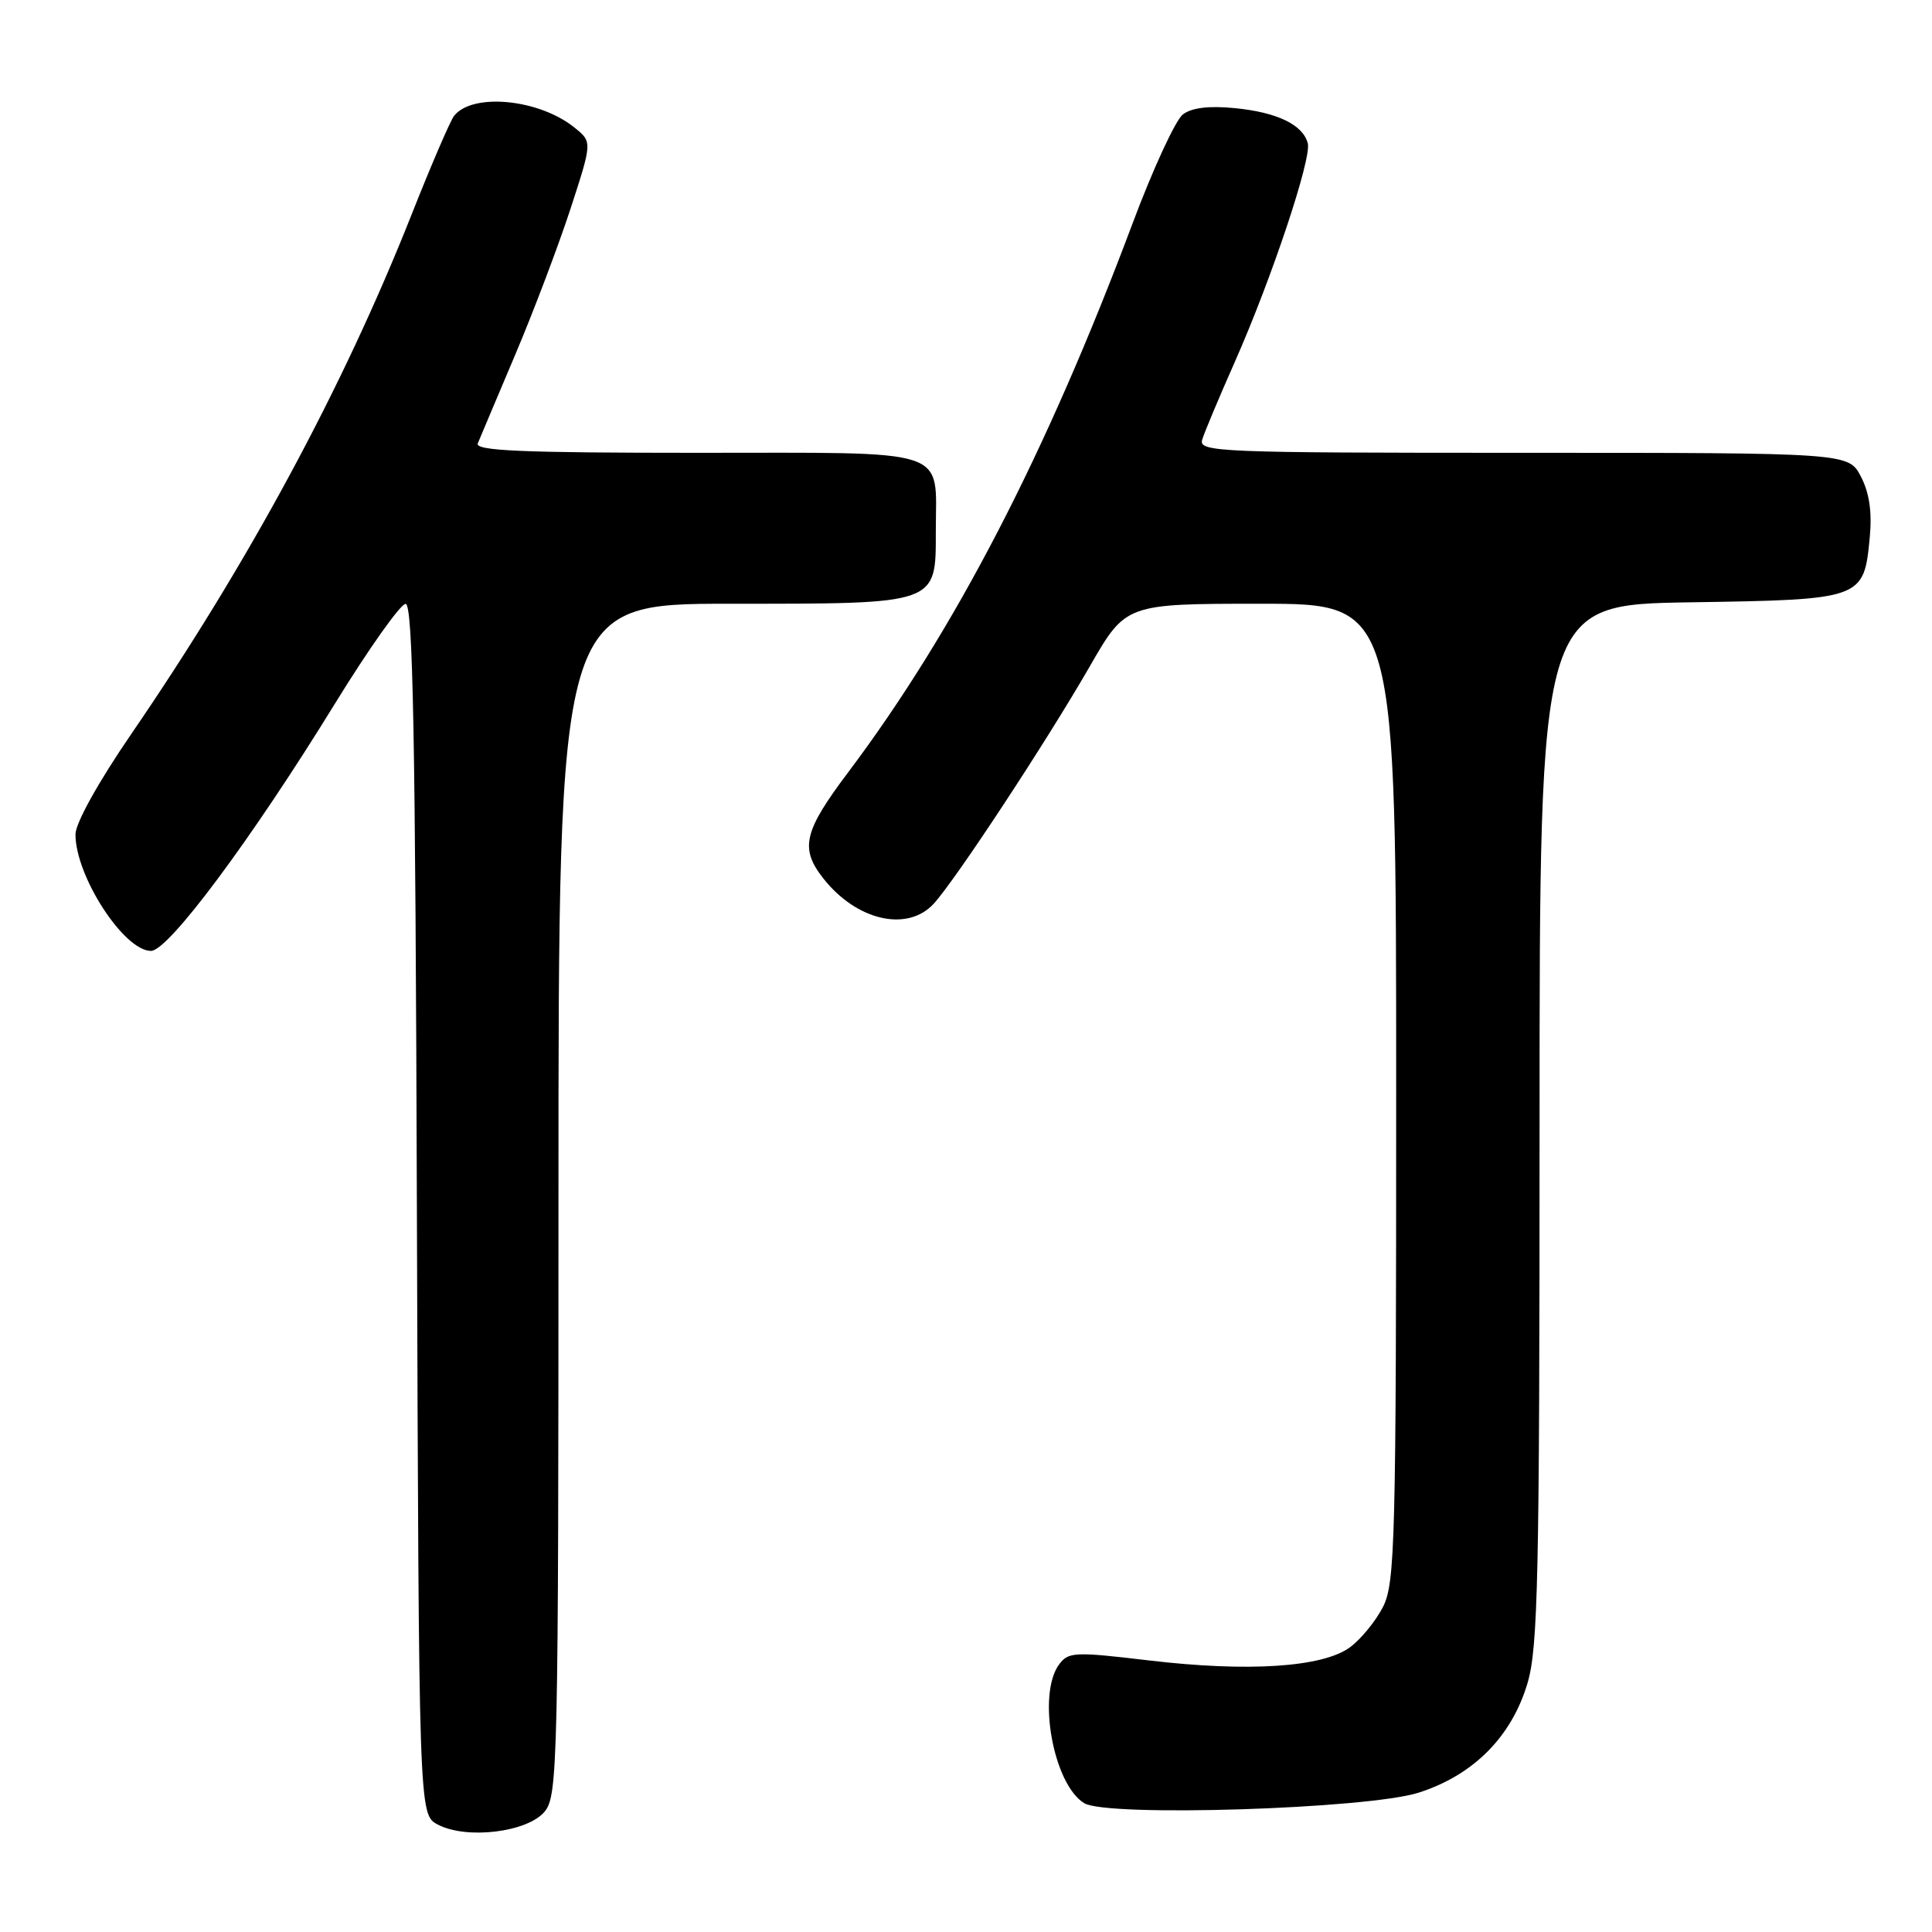 <?xml version="1.0" encoding="UTF-8" standalone="no"?>
<!DOCTYPE svg PUBLIC "-//W3C//DTD SVG 1.1//EN" "http://www.w3.org/Graphics/SVG/1.1/DTD/svg11.dtd" >
<svg xmlns="http://www.w3.org/2000/svg" xmlns:xlink="http://www.w3.org/1999/xlink" version="1.1" viewBox="0 0 256 256">
 <g >
 <path fill="currentColor"
d=" M 72.19 240.02 C 73.90 237.90 74.00 233.59 74.00 158.89 C 74.00 80.00 74.00 80.00 96.78 80.00 C 124.39 80.00 124.00 80.14 124.00 70.38 C 124.00 59.20 126.44 60.00 92.36 60.00 C 69.09 60.00 62.90 59.73 63.31 58.75 C 63.59 58.06 65.83 52.77 68.27 47.00 C 70.72 41.22 74.01 32.51 75.60 27.65 C 78.48 18.80 78.48 18.80 76.14 16.92 C 71.46 13.12 62.62 12.25 60.17 15.35 C 59.67 15.98 57.12 21.90 54.51 28.50 C 45.42 51.44 32.90 74.63 17.38 97.28 C 13.03 103.62 10.00 109.08 10.00 110.56 C 10.00 116.10 16.42 126.00 20.01 126.00 C 22.32 126.00 33.33 111.20 44.36 93.27 C 48.84 85.99 53.06 80.03 53.74 80.02 C 54.72 80.00 55.04 97.04 55.24 160.22 C 55.50 240.44 55.50 240.44 58.00 241.76 C 61.82 243.78 69.95 242.78 72.19 240.02 Z  M 187.97 237.54 C 195.23 235.22 200.29 230.13 202.40 223.04 C 203.80 218.31 204.00 209.08 204.00 148.88 C 204.00 80.12 204.00 80.12 223.97 79.81 C 246.82 79.46 246.97 79.40 247.75 71.24 C 248.07 67.87 247.71 65.34 246.59 63.17 C 244.95 60.00 244.95 60.00 201.86 60.00 C 161.28 60.00 158.80 59.90 159.30 58.25 C 159.59 57.29 161.53 52.67 163.60 48.00 C 168.50 36.93 173.81 21.01 173.29 18.99 C 172.64 16.52 169.23 14.88 163.63 14.33 C 160.20 13.99 157.92 14.27 156.74 15.16 C 155.77 15.90 152.79 22.35 150.11 29.50 C 138.63 60.15 126.51 83.55 112.39 102.33 C 106.48 110.18 105.96 112.41 109.09 116.39 C 113.50 122.00 120.23 123.54 123.72 119.75 C 126.59 116.63 138.71 98.20 144.43 88.25 C 149.18 80.00 149.18 80.00 167.09 80.00 C 185.00 80.00 185.00 80.00 185.00 144.75 C 185.00 204.42 184.86 209.77 183.25 212.93 C 182.29 214.81 180.32 217.22 178.87 218.28 C 175.26 220.93 165.39 221.57 152.28 220.02 C 142.34 218.84 141.56 218.88 140.32 220.57 C 137.42 224.55 139.57 236.42 143.66 238.93 C 146.69 240.79 181.18 239.70 187.97 237.54 Z "/>
</g>
</svg>